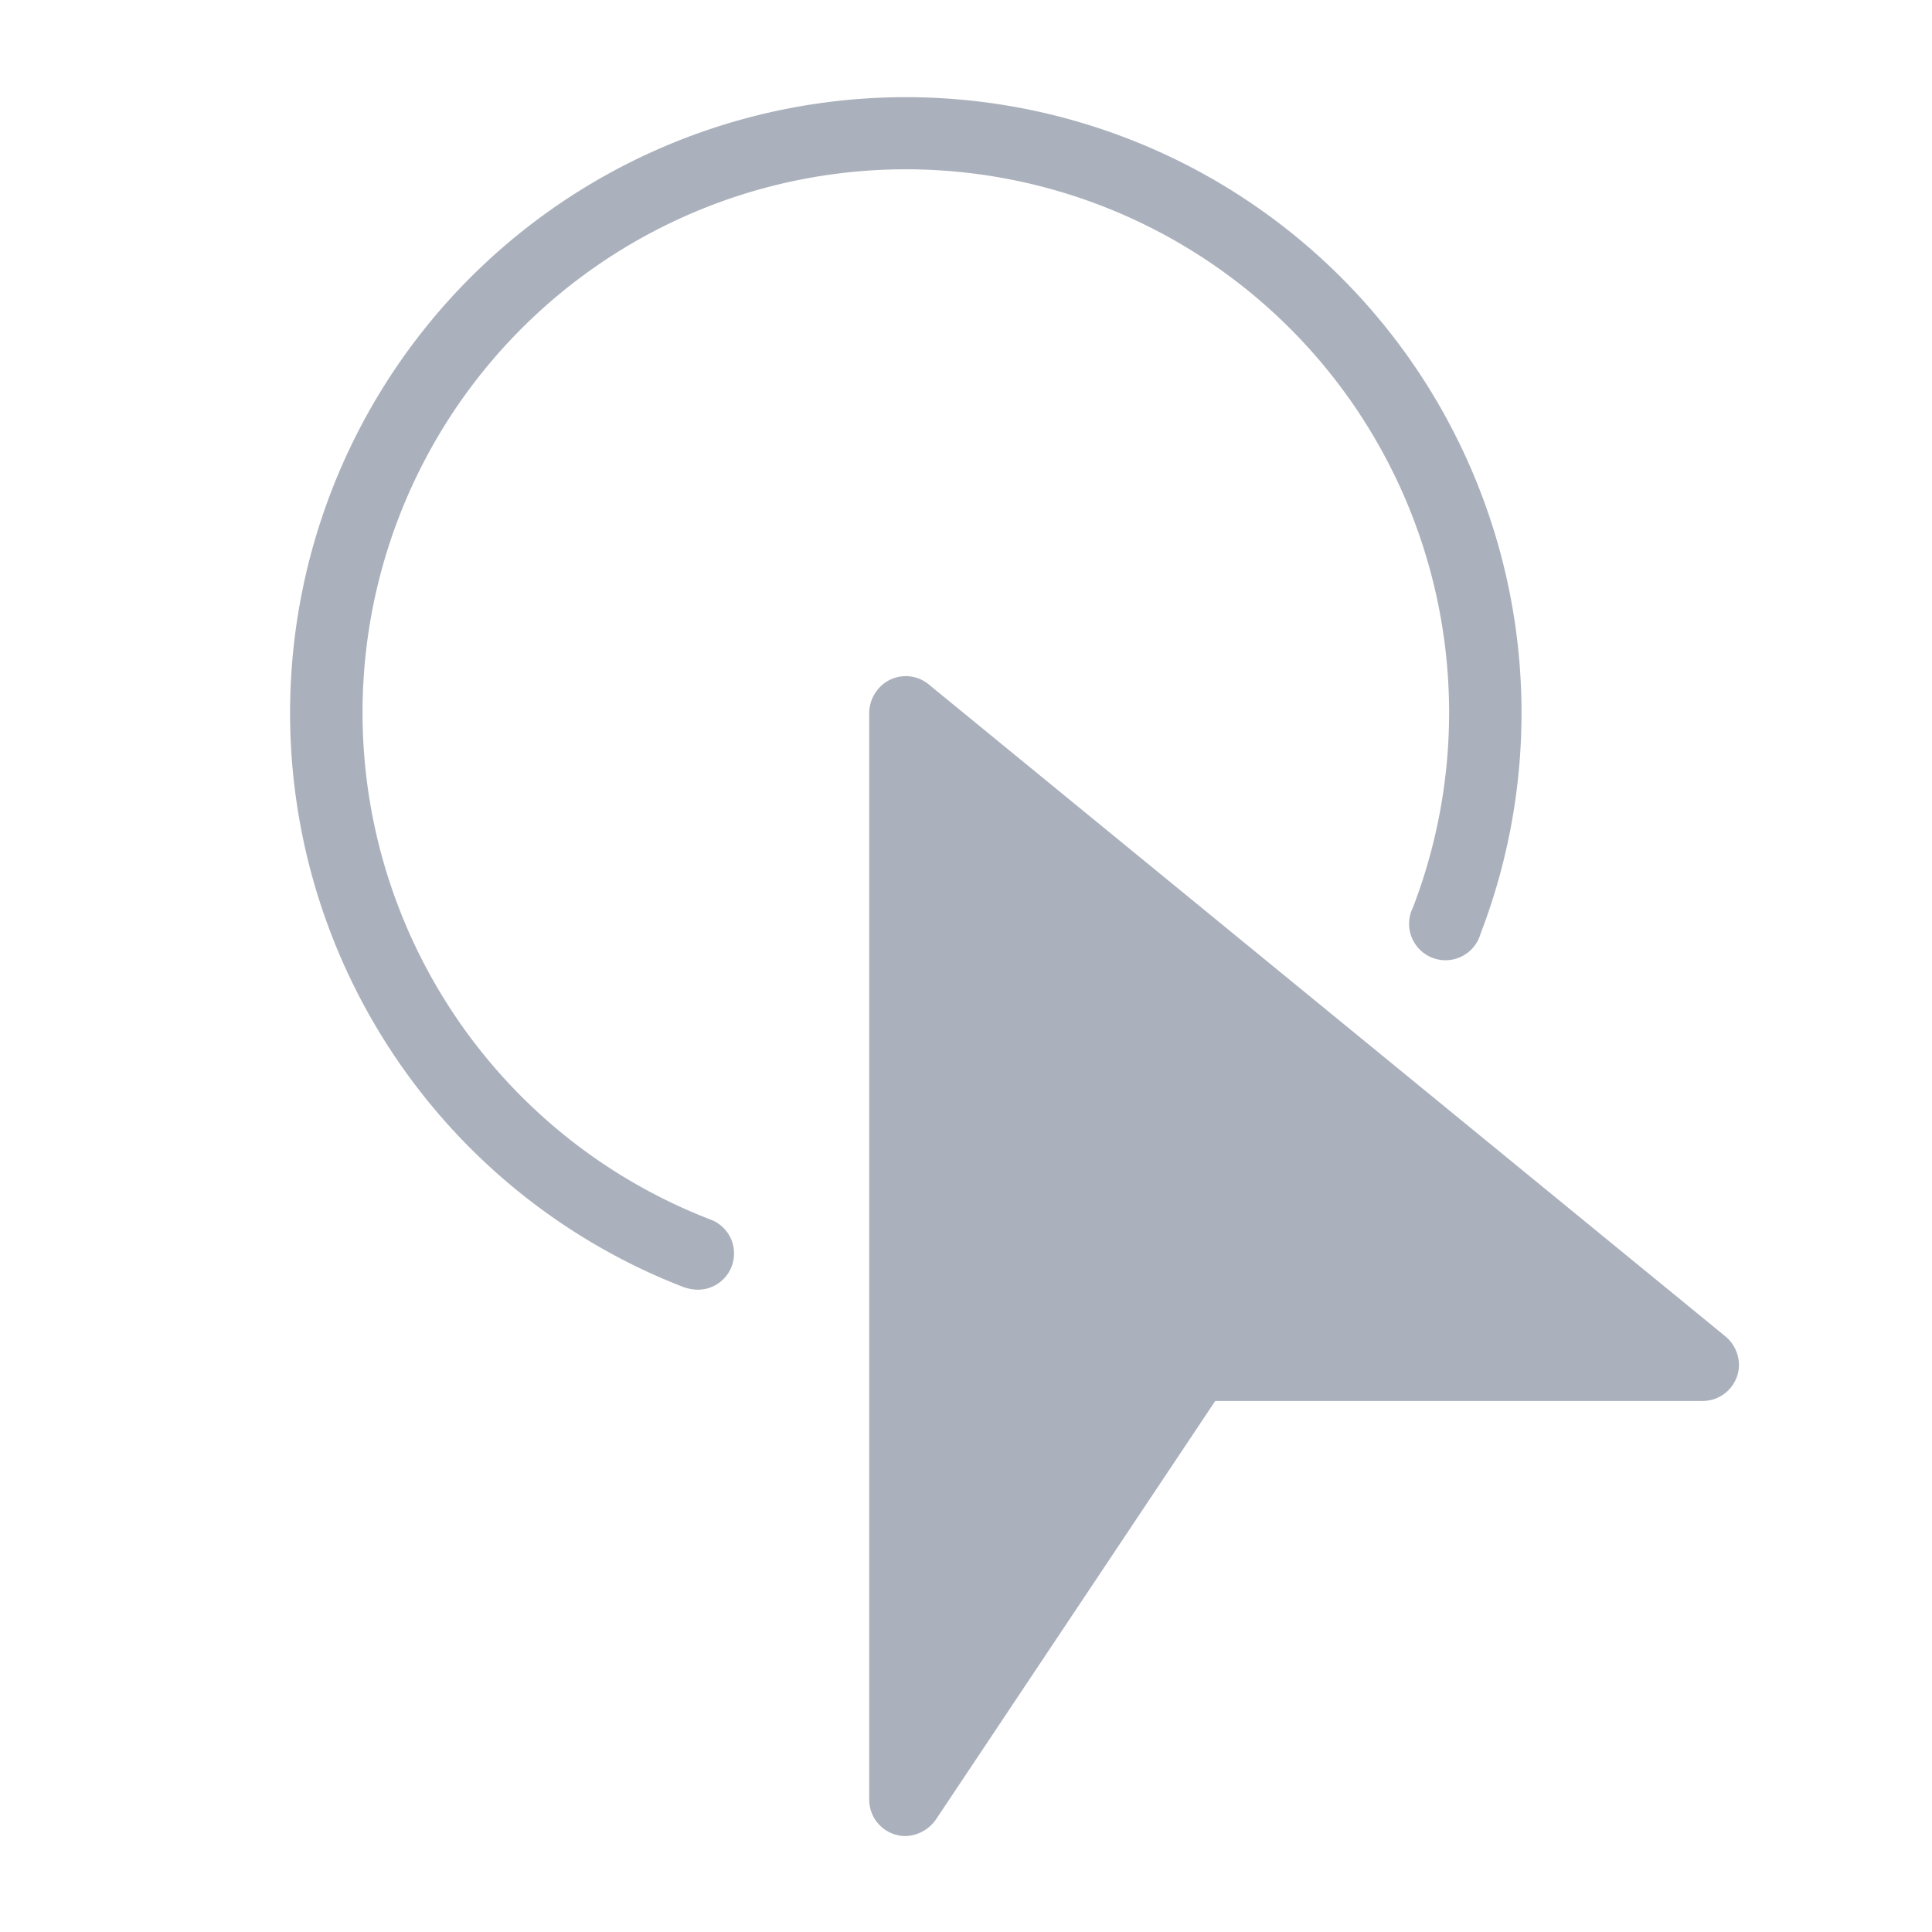 <svg xmlns="http://www.w3.org/2000/svg" width="20" height="20" viewBox="0 0 20 20">
  <g id="Group_30536" data-name="Group 30536" transform="translate(-1247 -110)">
    <g id="Group_30535" data-name="Group 30535" transform="translate(-1 1)">
      <path id="Union_12" data-name="Union 12" d="M18665,16.628V5.375a.386.386,0,0,1,.09-.239.373.373,0,0,1,.525-.052l8.252,6.753v0a.391.391,0,0,1,.137.291.377.377,0,0,1-.375.375h-5.047l-2.893,4.335a.4.4,0,0,1-.314.169A.377.377,0,0,1,18665,16.628Zm-1.912-5.3a6.374,6.374,0,1,1,8.24-3.66.377.377,0,1,1-.7-.272,5.624,5.624,0,1,0-7.27,3.229.375.375,0,0,1-.131.726A.444.444,0,0,1,18663.088,11.327Z" transform="translate(-17408.002 111)" fill="#abb1bc"/>
    </g>
    <rect id="Rectangle_16385" data-name="Rectangle 16385" width="20" height="20" transform="translate(1247 110)" fill="none"/>
  </g>
</svg>
